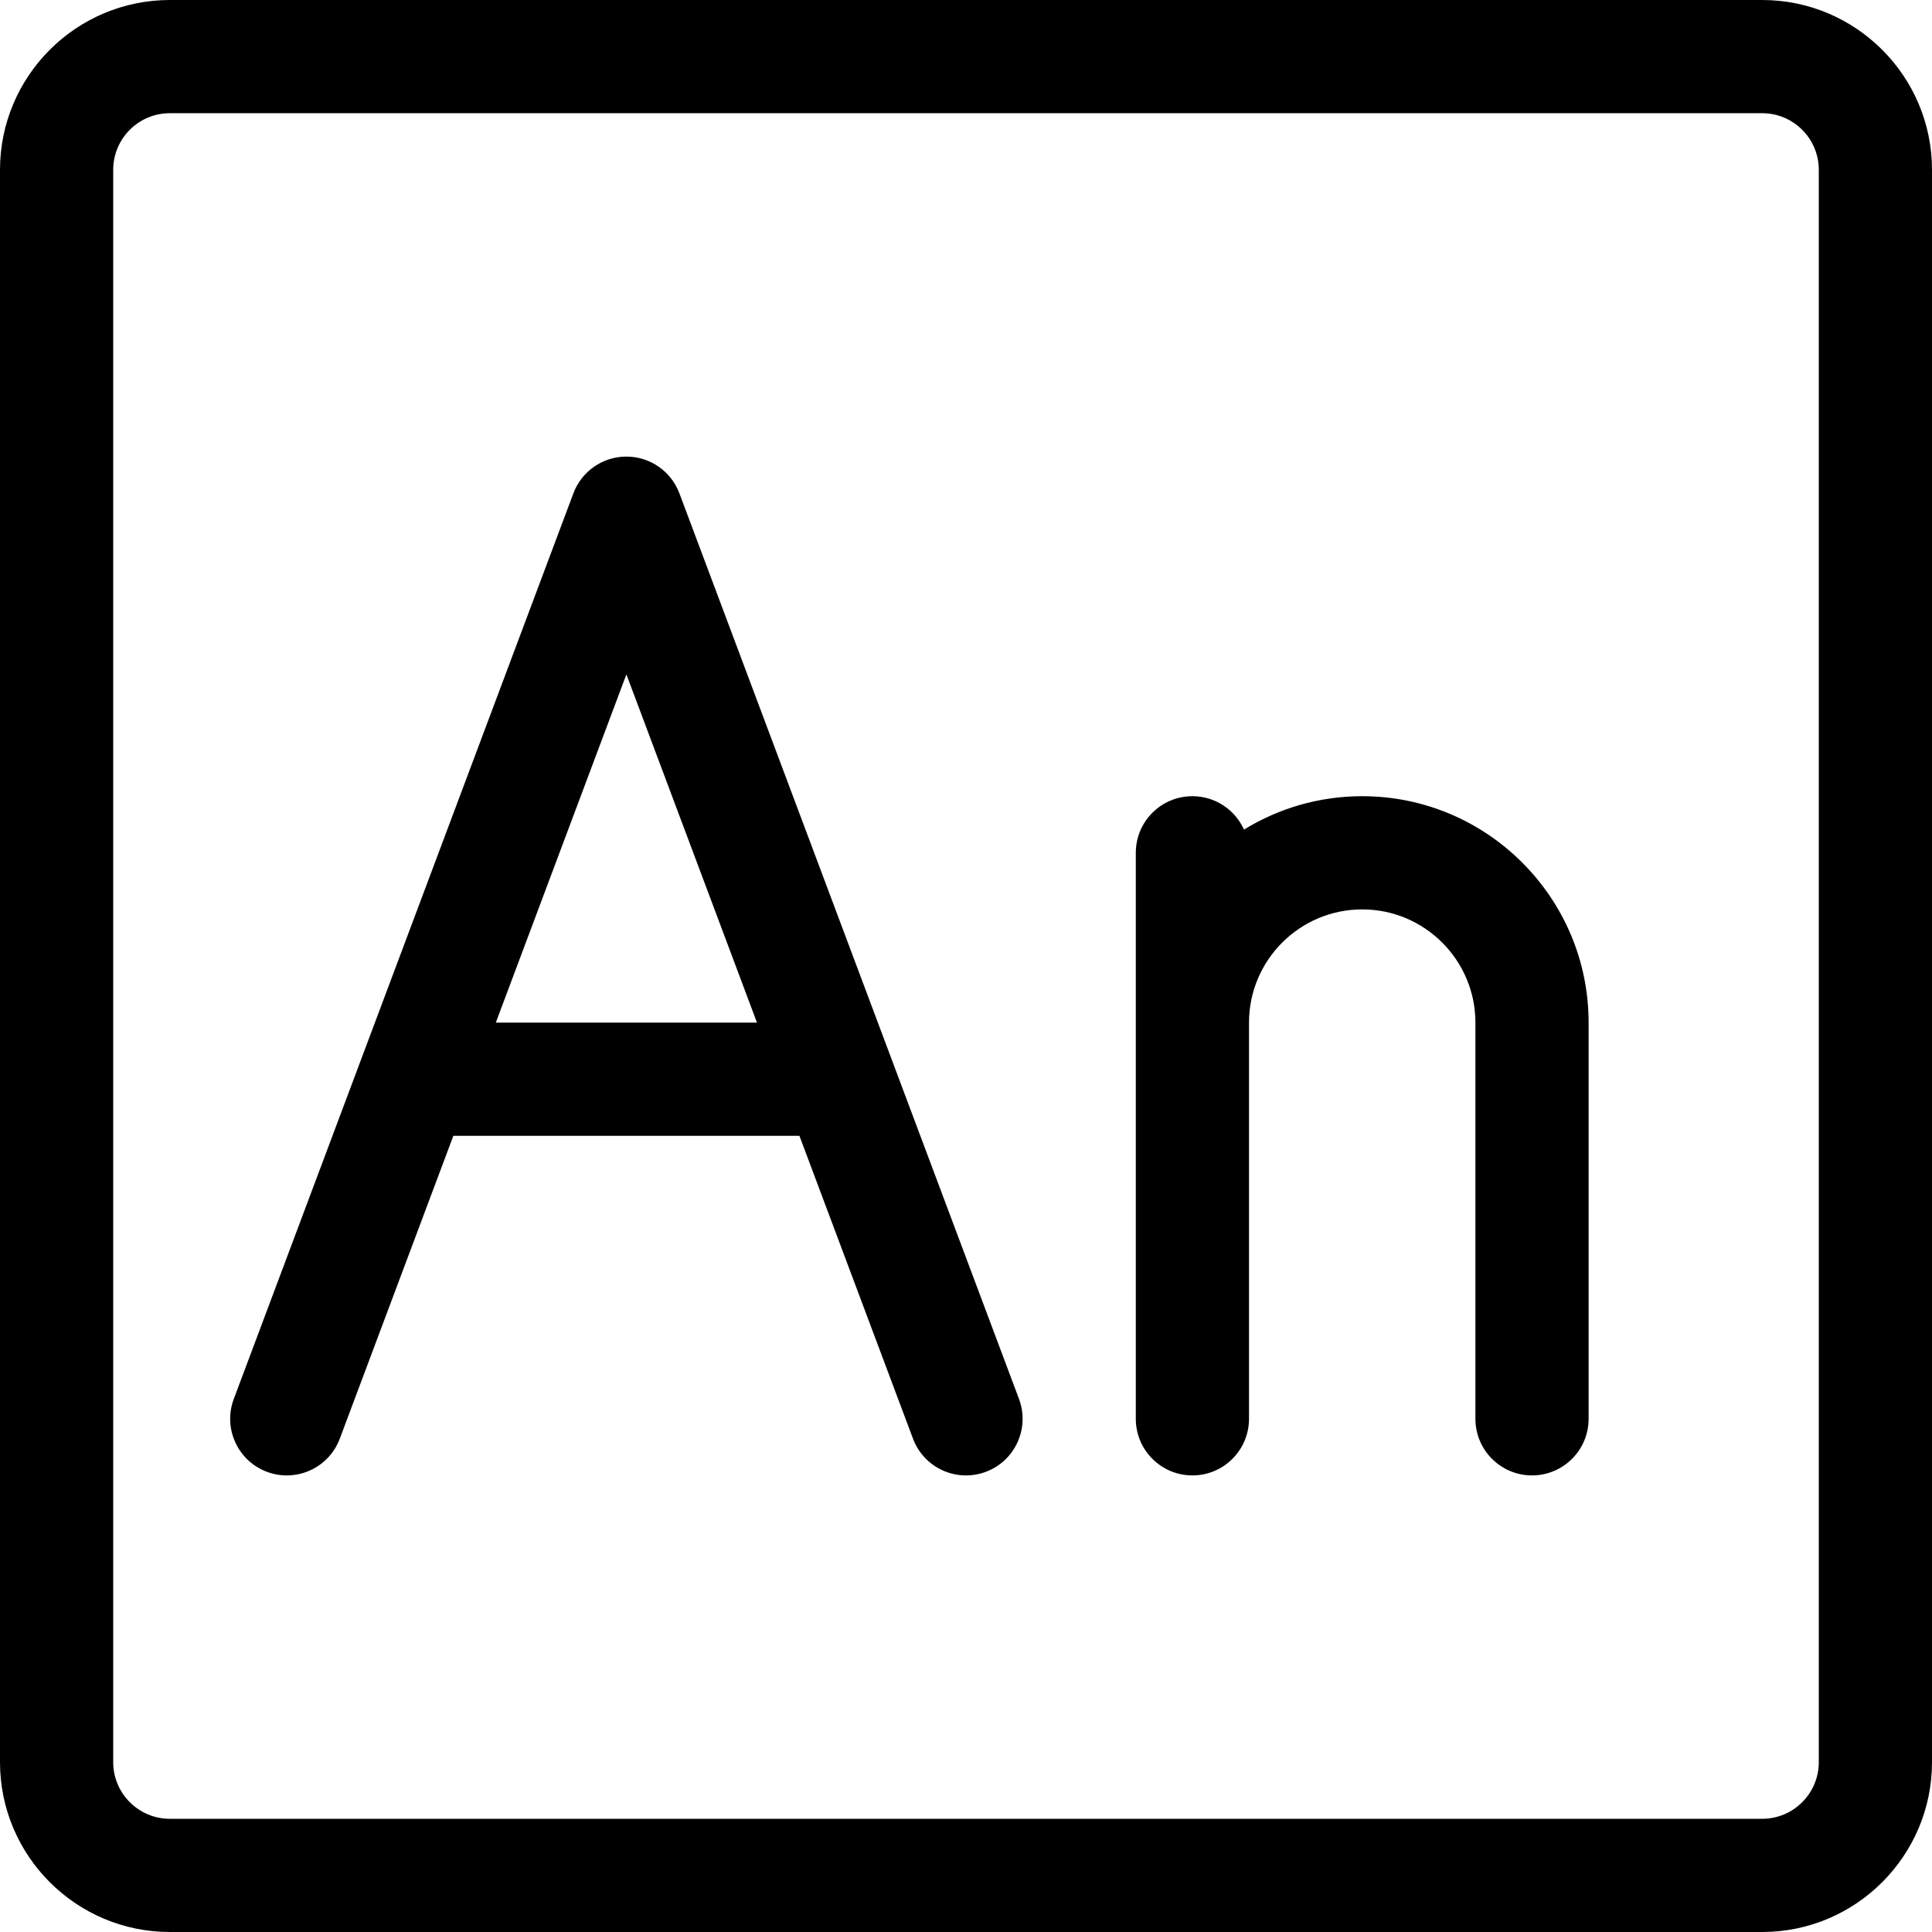 <?xml version="1.0" encoding="iso-8859-1"?>
<!-- Generator: Adobe Illustrator 19.0.0, SVG Export Plug-In . SVG Version: 6.00 Build 0)  -->
<svg version="1.1" id="Capa_1" xmlns="http://www.w3.org/2000/svg" xmlns:xlink="http://www.w3.org/1999/xlink" x="0px" y="0px"
	 viewBox="0 0 512 512" style="enable-background:new 0 0 512 512;" xml:space="preserve">
<g>
	<g>
		<path d="M467,0H45C20.187,0,0,20.187,0,45v422c0,24.813,20.187,45,45,45h422c24.813,0,45-20.187,45-45V45
			C512,20.187,491.813,0,467,0z M482,467c0,8.271-6.729,15-15,15H45c-8.271,0-15-6.729-15-15V45c0-8.271,6.729-15,15-15h422
			c8.271,0,15,6.729,15,15V467z"/>
	</g>
</g>
<g>
	<g>
		<path d="M270.045,370.733l-90-240C177.85,124.879,172.252,121,166,121s-11.85,3.879-14.045,9.733l-90,240
			c-2.909,7.757,1.021,16.403,8.778,19.312c7.758,2.909,16.403-1.021,19.312-8.778l30.1-80.267h91.71l30.1,80.267
			c2.91,7.759,11.556,11.687,19.312,8.778C269.023,387.136,272.954,378.49,270.045,370.733z M131.395,271L166,178.72L200.605,271
			H131.395z"/>
	</g>
</g>
<g>
	<g>
		<path d="M361,211c-11.474,0-22.203,3.243-31.328,8.852C327.323,214.637,322.091,211,316,211c-8.284,0-15,6.716-15,15v45v105
			c0,8.284,6.716,15,15,15s15-6.716,15-15V271c0-16.542,13.458-30,30-30s30,13.458,30,30v105c0,8.284,6.716,15,15,15s15-6.716,15-15
			V271C421,237.916,394.084,211,361,211z"/>
	</g>
</g>
<g>
</g>
<g>
</g>
<g>
</g>
<g>
</g>
<g>
</g>
<g>
</g>
<g>
</g>
<g>
</g>
<g>
</g>
<g>
</g>
<g>
</g>
<g>
</g>
<g>
</g>
<g>
</g>
<g>
</g>
</svg>
